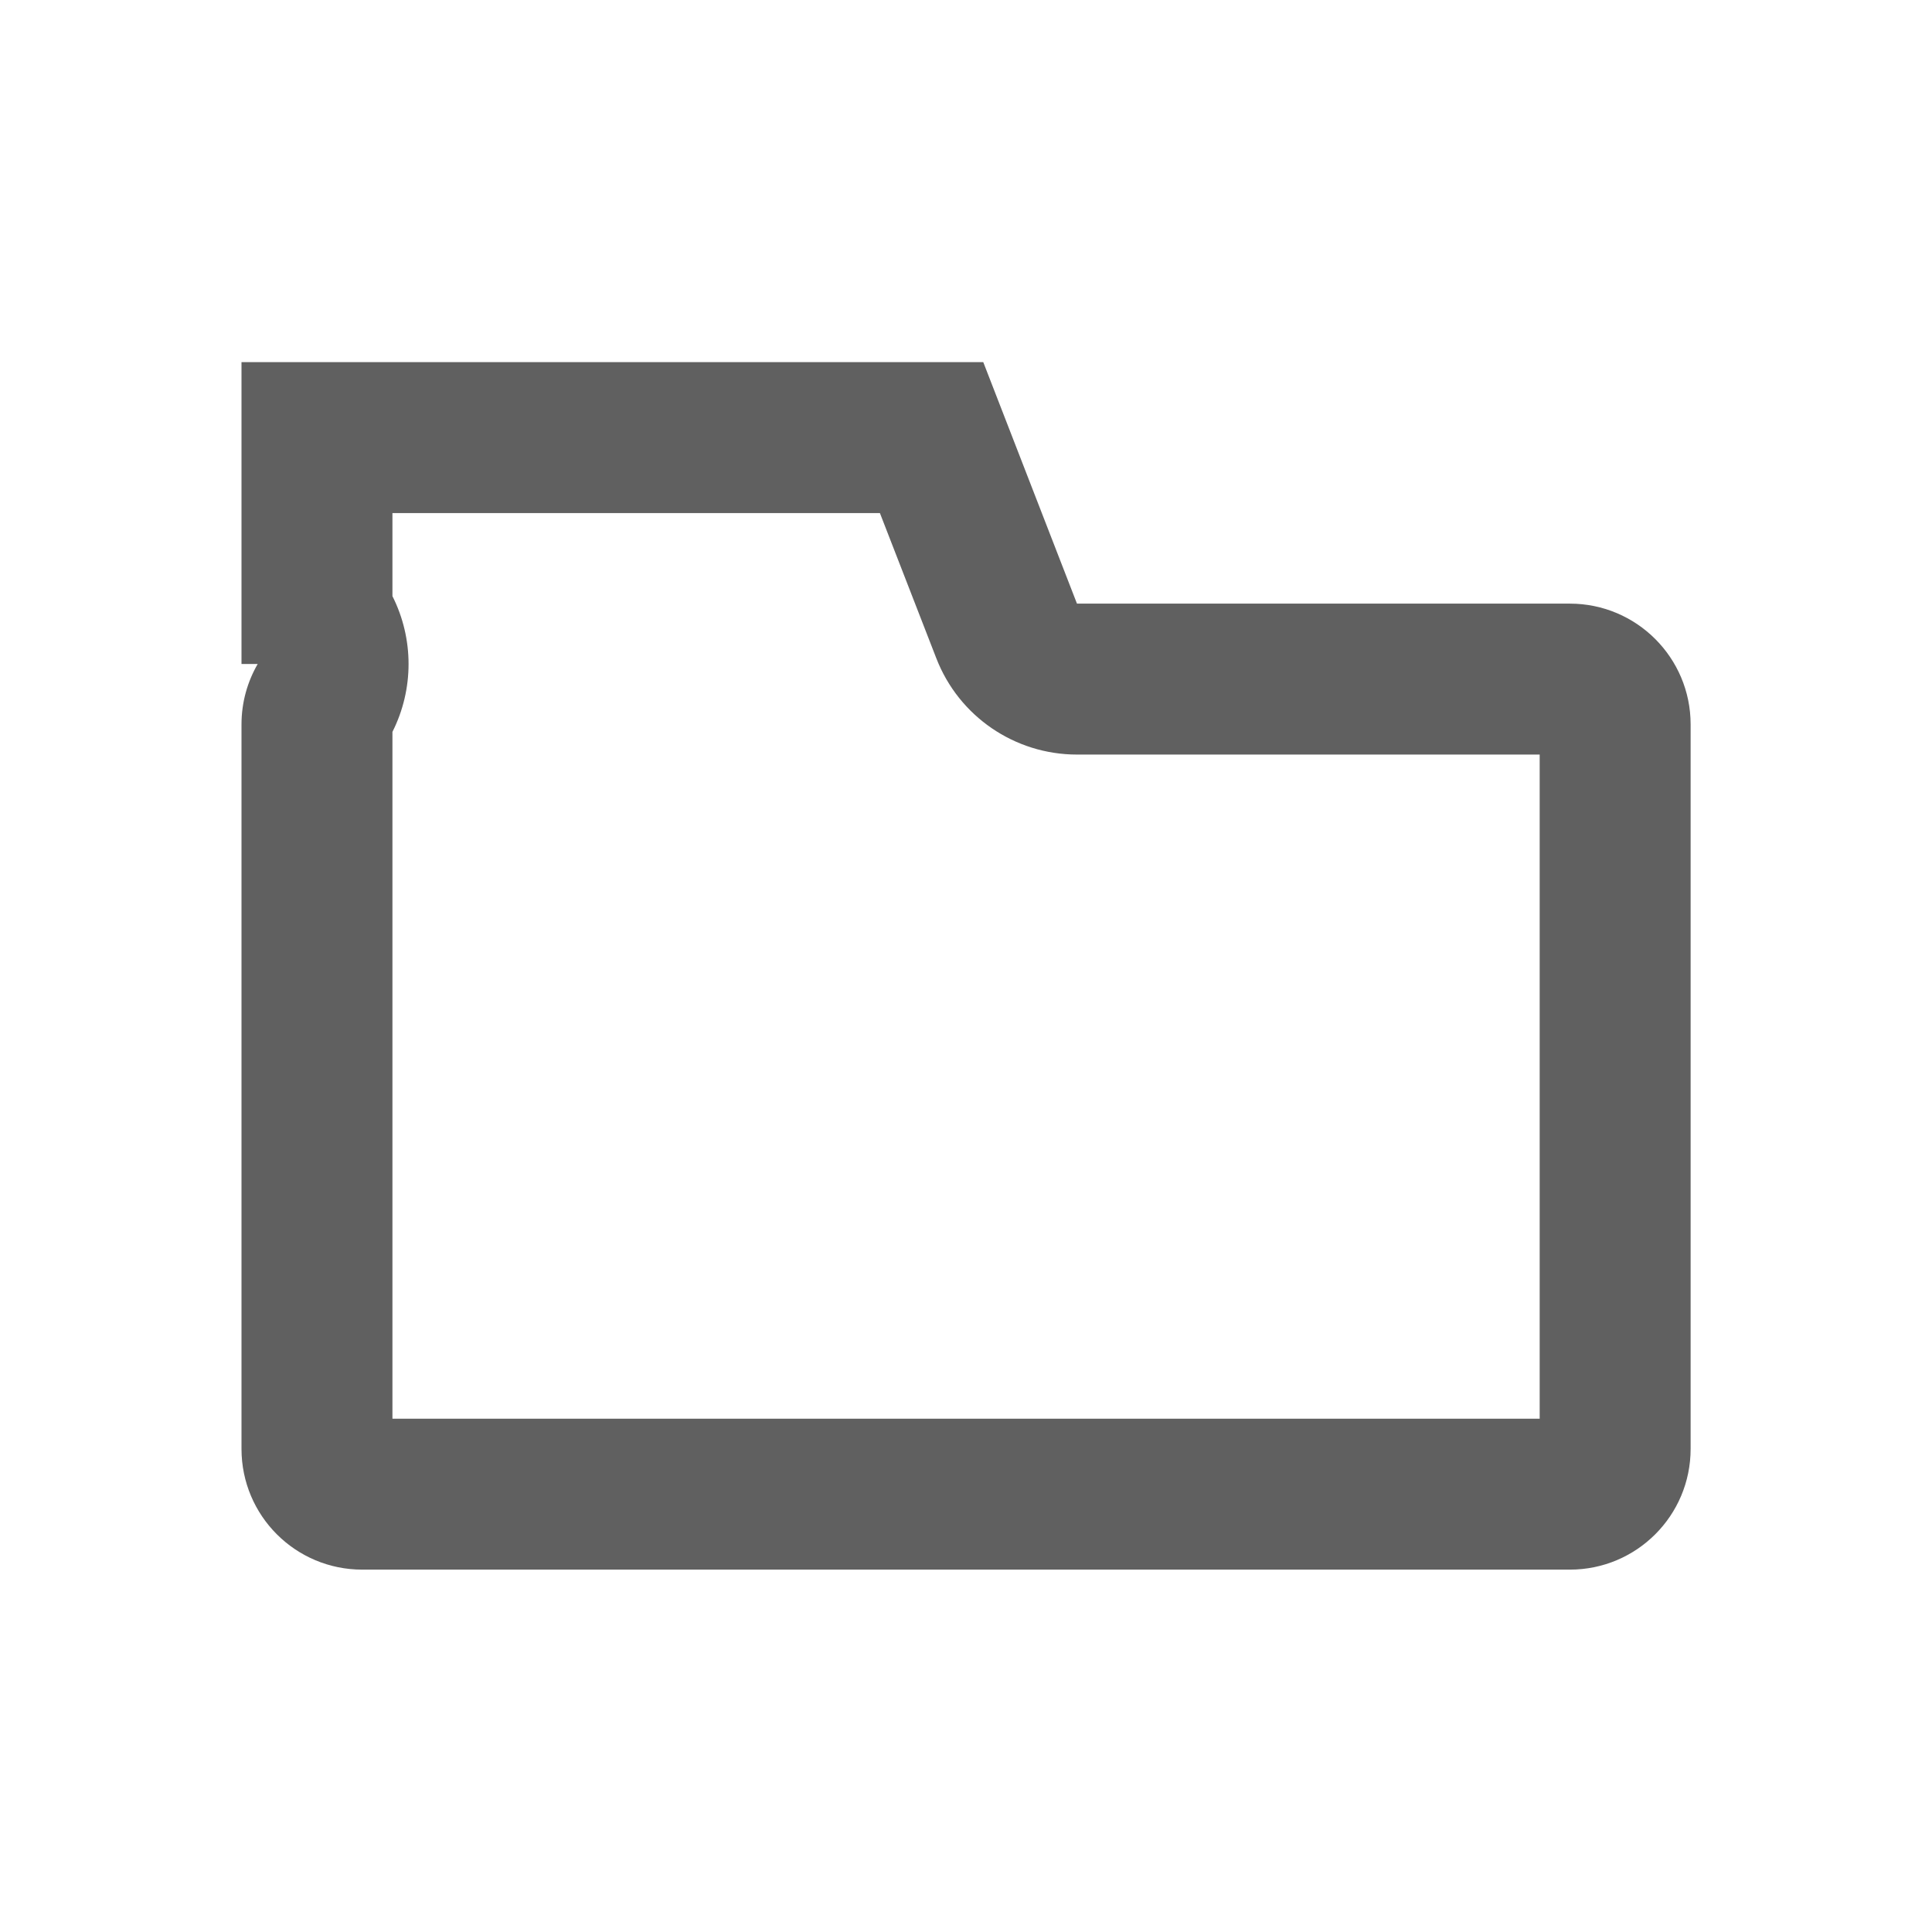 <svg xmlns="http://www.w3.org/2000/svg" width="16" height="16" viewBox="0 0 16 16"><defs><style>.a,.b{fill:none;}.b{stroke-linecap:round;stroke-linejoin:round;}.c,.d{stroke:none;}.d{fill:#606060;}</style></defs><g transform="translate(6360 19299)"><rect class="a" width="16" height="16" transform="translate(-6360 -19299)"/><g transform="translate(12360 -17500.93)"><g class="b" transform="translate(-18718 -1795.071)"><path class="c" d="M1,10A1,1,0,0,1,0,9V3a1,1,0,0,1,.134-.5H0V0H6.143l.776,2H11a1,1,0,0,1,1,1V9a1,1,0,0,1-1,1Z"/><path class="d" d="M 10.751 8.75 L 10.751 3.25 L 6.919 3.25 C 6.403 3.25 5.94 2.933 5.754 2.452 L 5.287 1.25 L 1.25 1.25 L 1.25 1.938 C 1.428 2.291 1.428 2.709 1.25 3.062 L 1.25 8.75 L 10.751 8.75 M 11.001 10 L 1 10 C 0.447 10 -6.942749308791463e-08 9.553 -6.942749308791463e-08 9 L -6.942749308791463e-08 3 C -6.942749308791463e-08 2.818 0.049 2.647 0.134 2.5 L -6.942749308791463e-08 2.5 L -6.942749308791463e-08 -6.790160966829717e-08 L 6.143 -6.790160966829717e-08 L 6.919 2 L 11.001 2 C 11.553 2 12.001 2.448 12.001 3 L 12.001 9 C 12.001 9.553 11.553 10 11.001 10 Z"/></g></g></g></svg>
